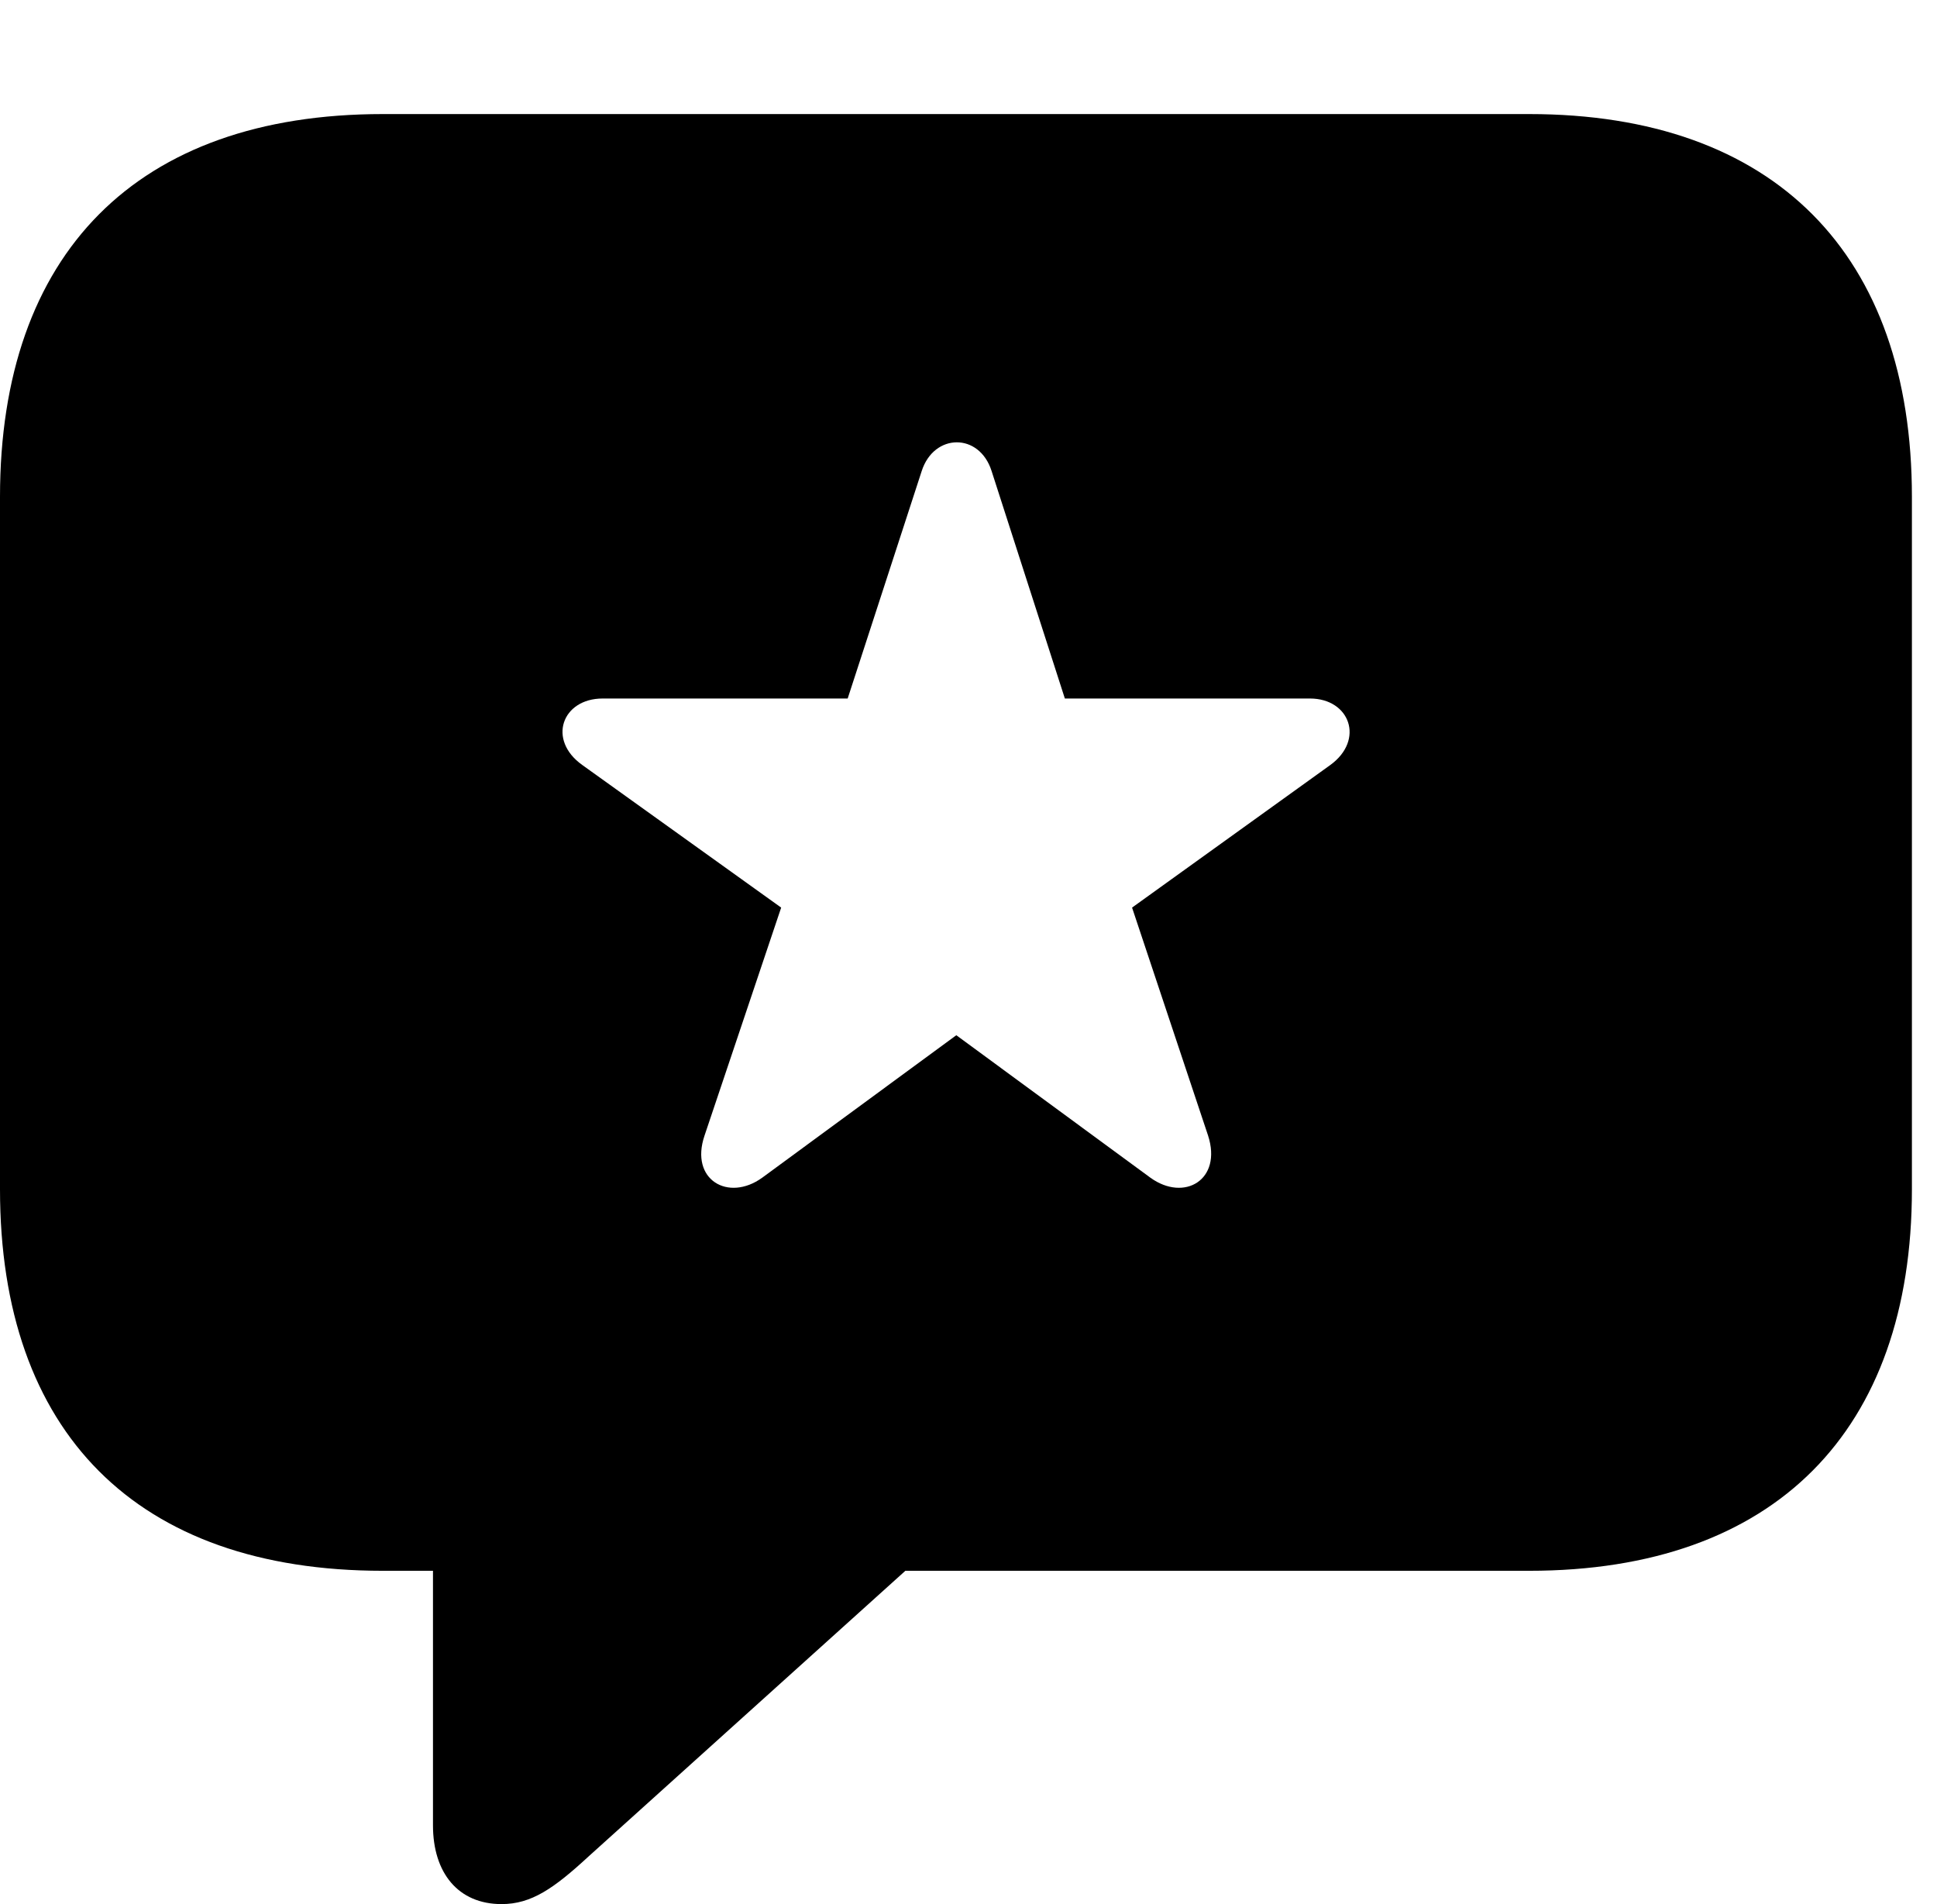 <svg version="1.1" xmlns="http://www.w3.org/2000/svg" xmlns:xlink="http://www.w3.org/1999/xlink" width="27.871" height="27.393" viewBox="0 0 27.871 27.393">
 <g>
  <rect height="27.393" opacity="0" width="27.871" x="0" y="0"/>
  <path d="M27.51 7.148L27.51 17.109C27.51 20.586 25.537 22.598 22.002 22.598L13.027 22.598L8.467 26.709C7.969 27.168 7.646 27.393 7.217 27.393C6.592 27.393 6.23 26.943 6.23 26.26L6.23 22.598L5.508 22.598C1.963 22.598 0 20.605 0 17.109L0 7.148C0 3.652 1.963 1.641 5.508 1.641L22.002 1.641C25.537 1.641 27.51 3.662 27.51 7.148ZM13.262 6.777L12.197 10.049L8.672 10.049C8.086 10.049 7.871 10.645 8.379 11.006L11.24 13.057L10.137 16.338C9.922 16.973 10.479 17.295 10.967 16.943L13.76 14.893L16.553 16.943C17.041 17.295 17.588 16.973 17.383 16.338L16.289 13.057L19.141 11.006C19.639 10.645 19.424 10.049 18.848 10.049L15.322 10.049L14.268 6.777C14.092 6.221 13.438 6.23 13.262 6.777Z" fill="currentColor"/>
 </g>
</svg>
